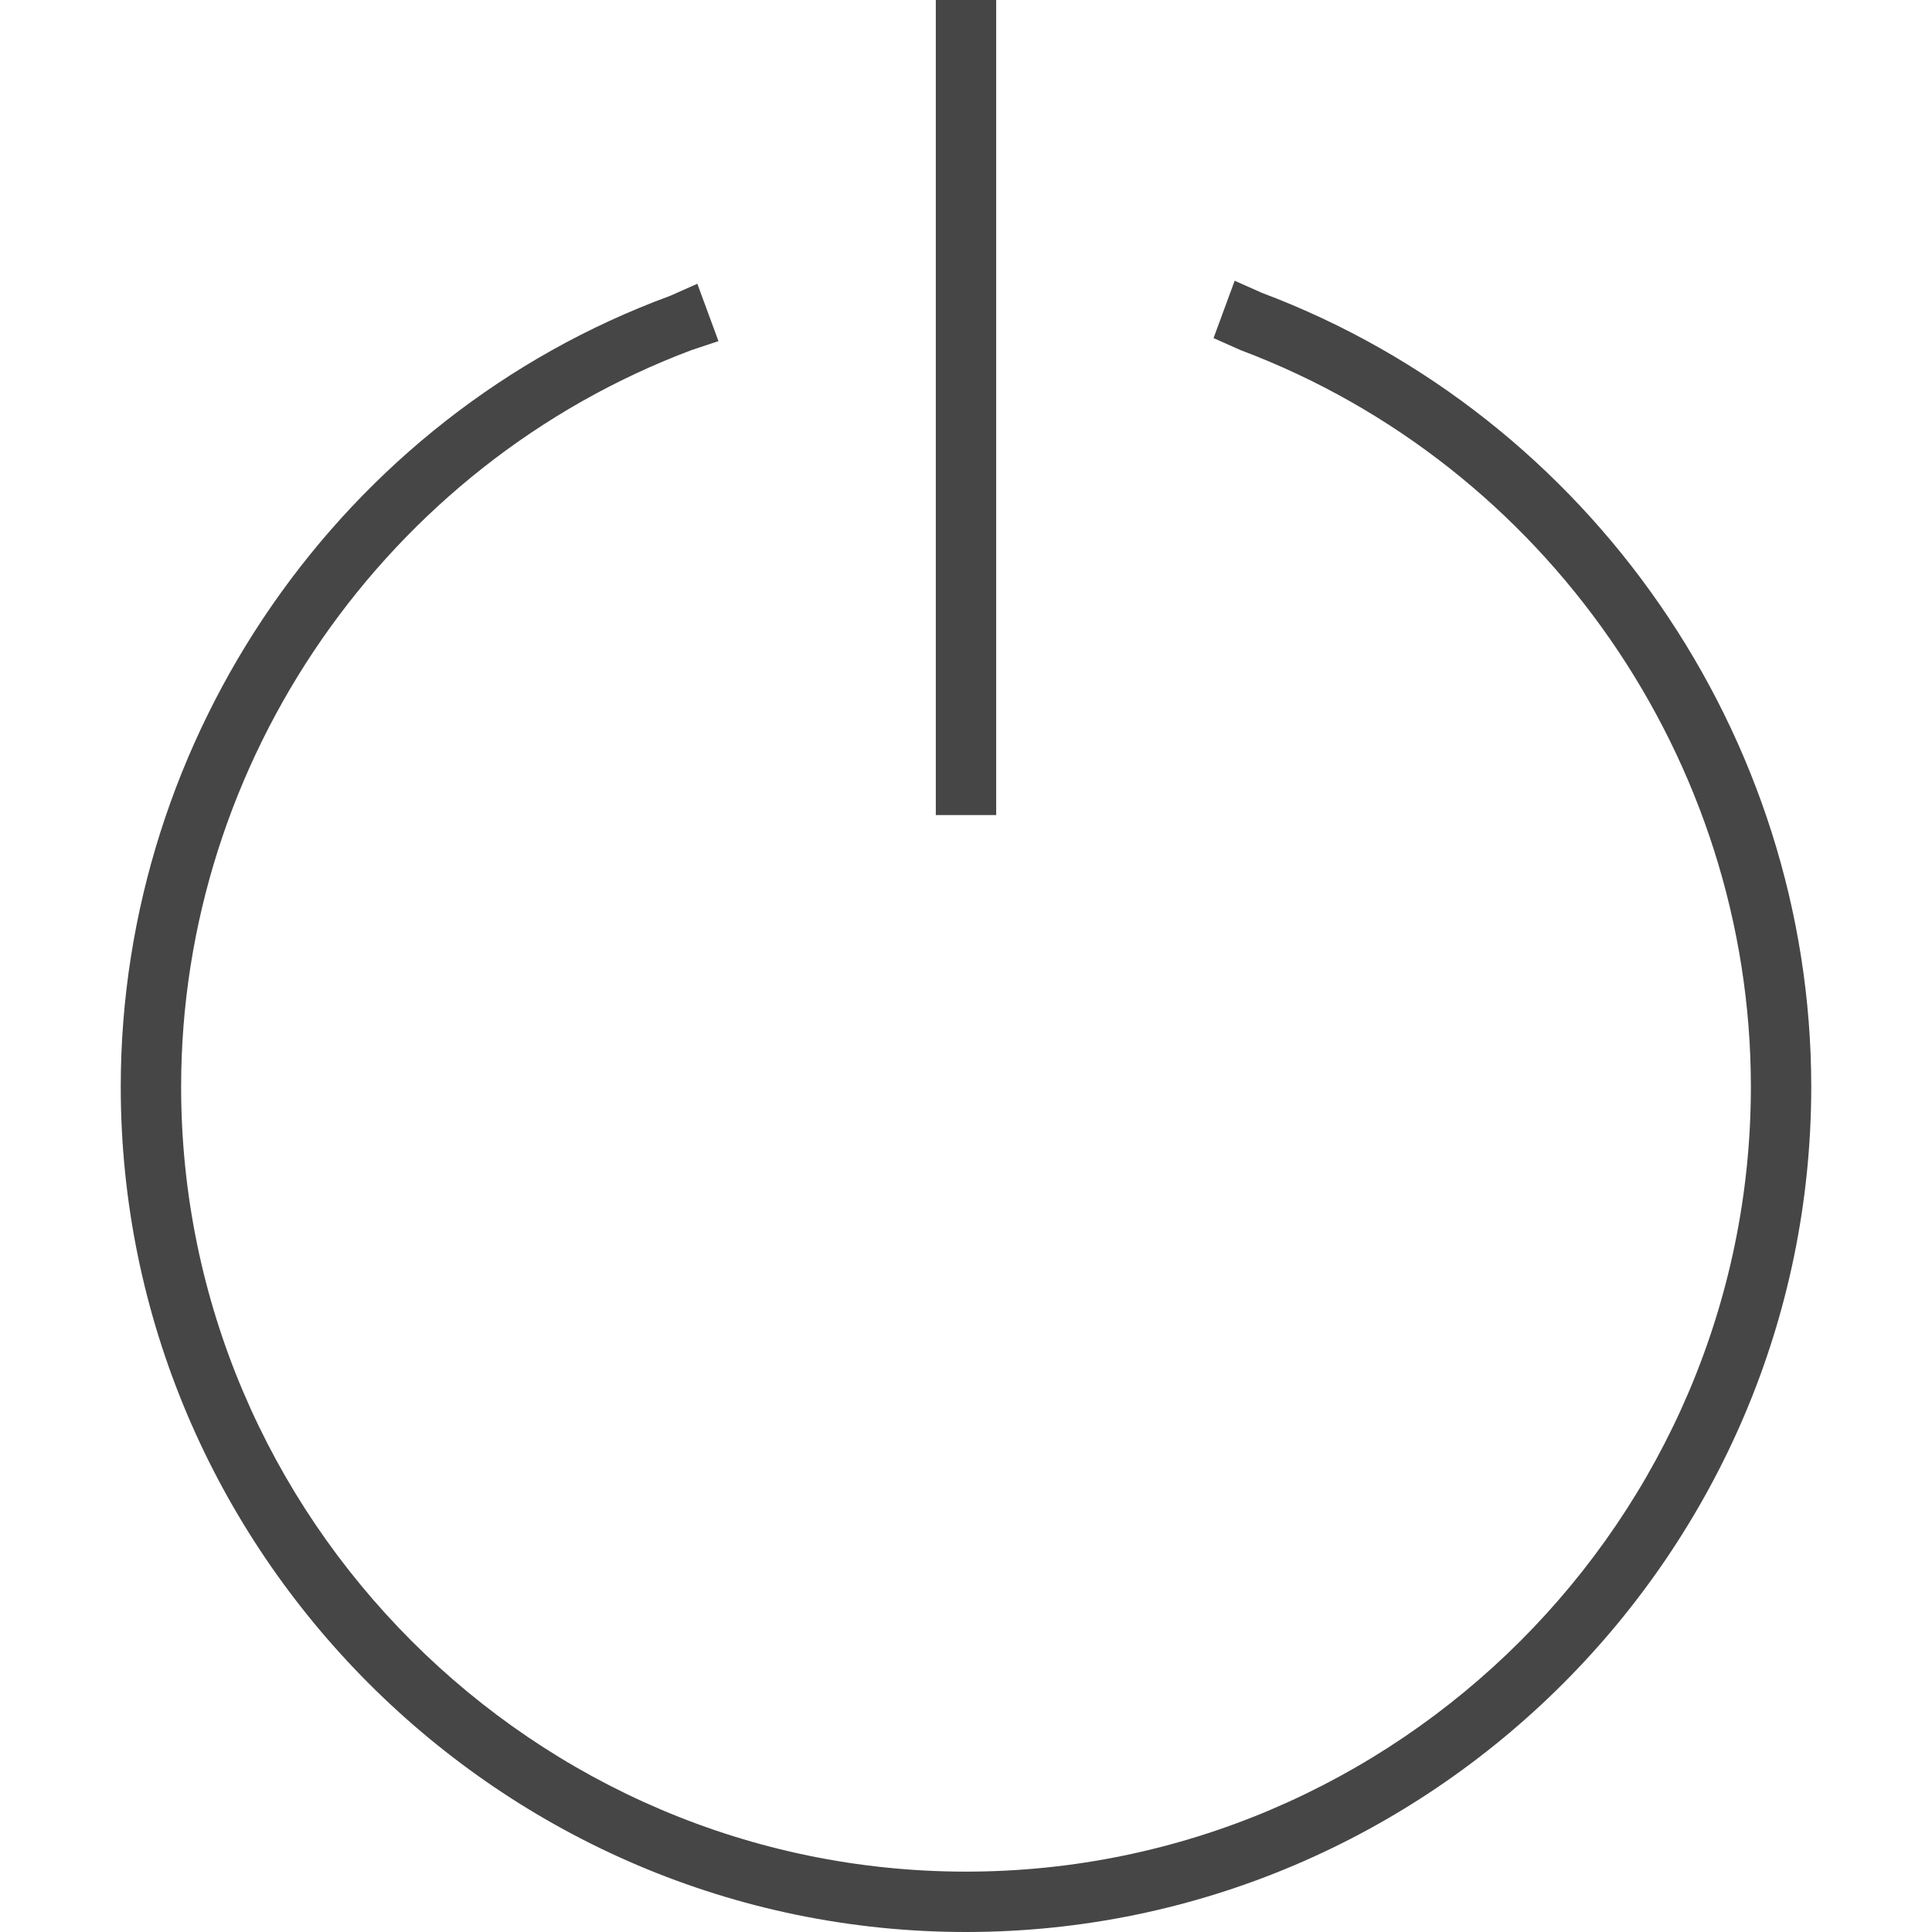 <svg version="1.1" id="Layer_1" xmlns="http://www.w3.org/2000/svg" xmlns:xlink="http://www.w3.org/1999/xlink" x="0px" y="0px"
	 viewBox="0 0 64 64" enable-background="new 0 0 64 64" xml:space="preserve">
<path class="aw-theme-iconHomeOutline" fill="#464646" d="M32,64C16.6,64,4,51.4,4,36c0-11.6,7.3-22.2,18.2-26.2l0.9-0.4l0.7,1.9l-0.9,0.3C12.8,15.4,6,25.2,6,36
	c0,14.3,11.7,26,26,26c14.3,0,26-11.7,26-26c0-10.8-6.8-20.6-16.9-24.4l-0.9-0.4l0.7-1.9l0.9,0.4C52.7,13.8,60,24.4,60,36
	C60,51.4,47.4,64,32,64z"/>
	<rect x="31" class="aw-theme-iconHomeOutline" fill="#464646" width="2" height="27"/>
</svg>
